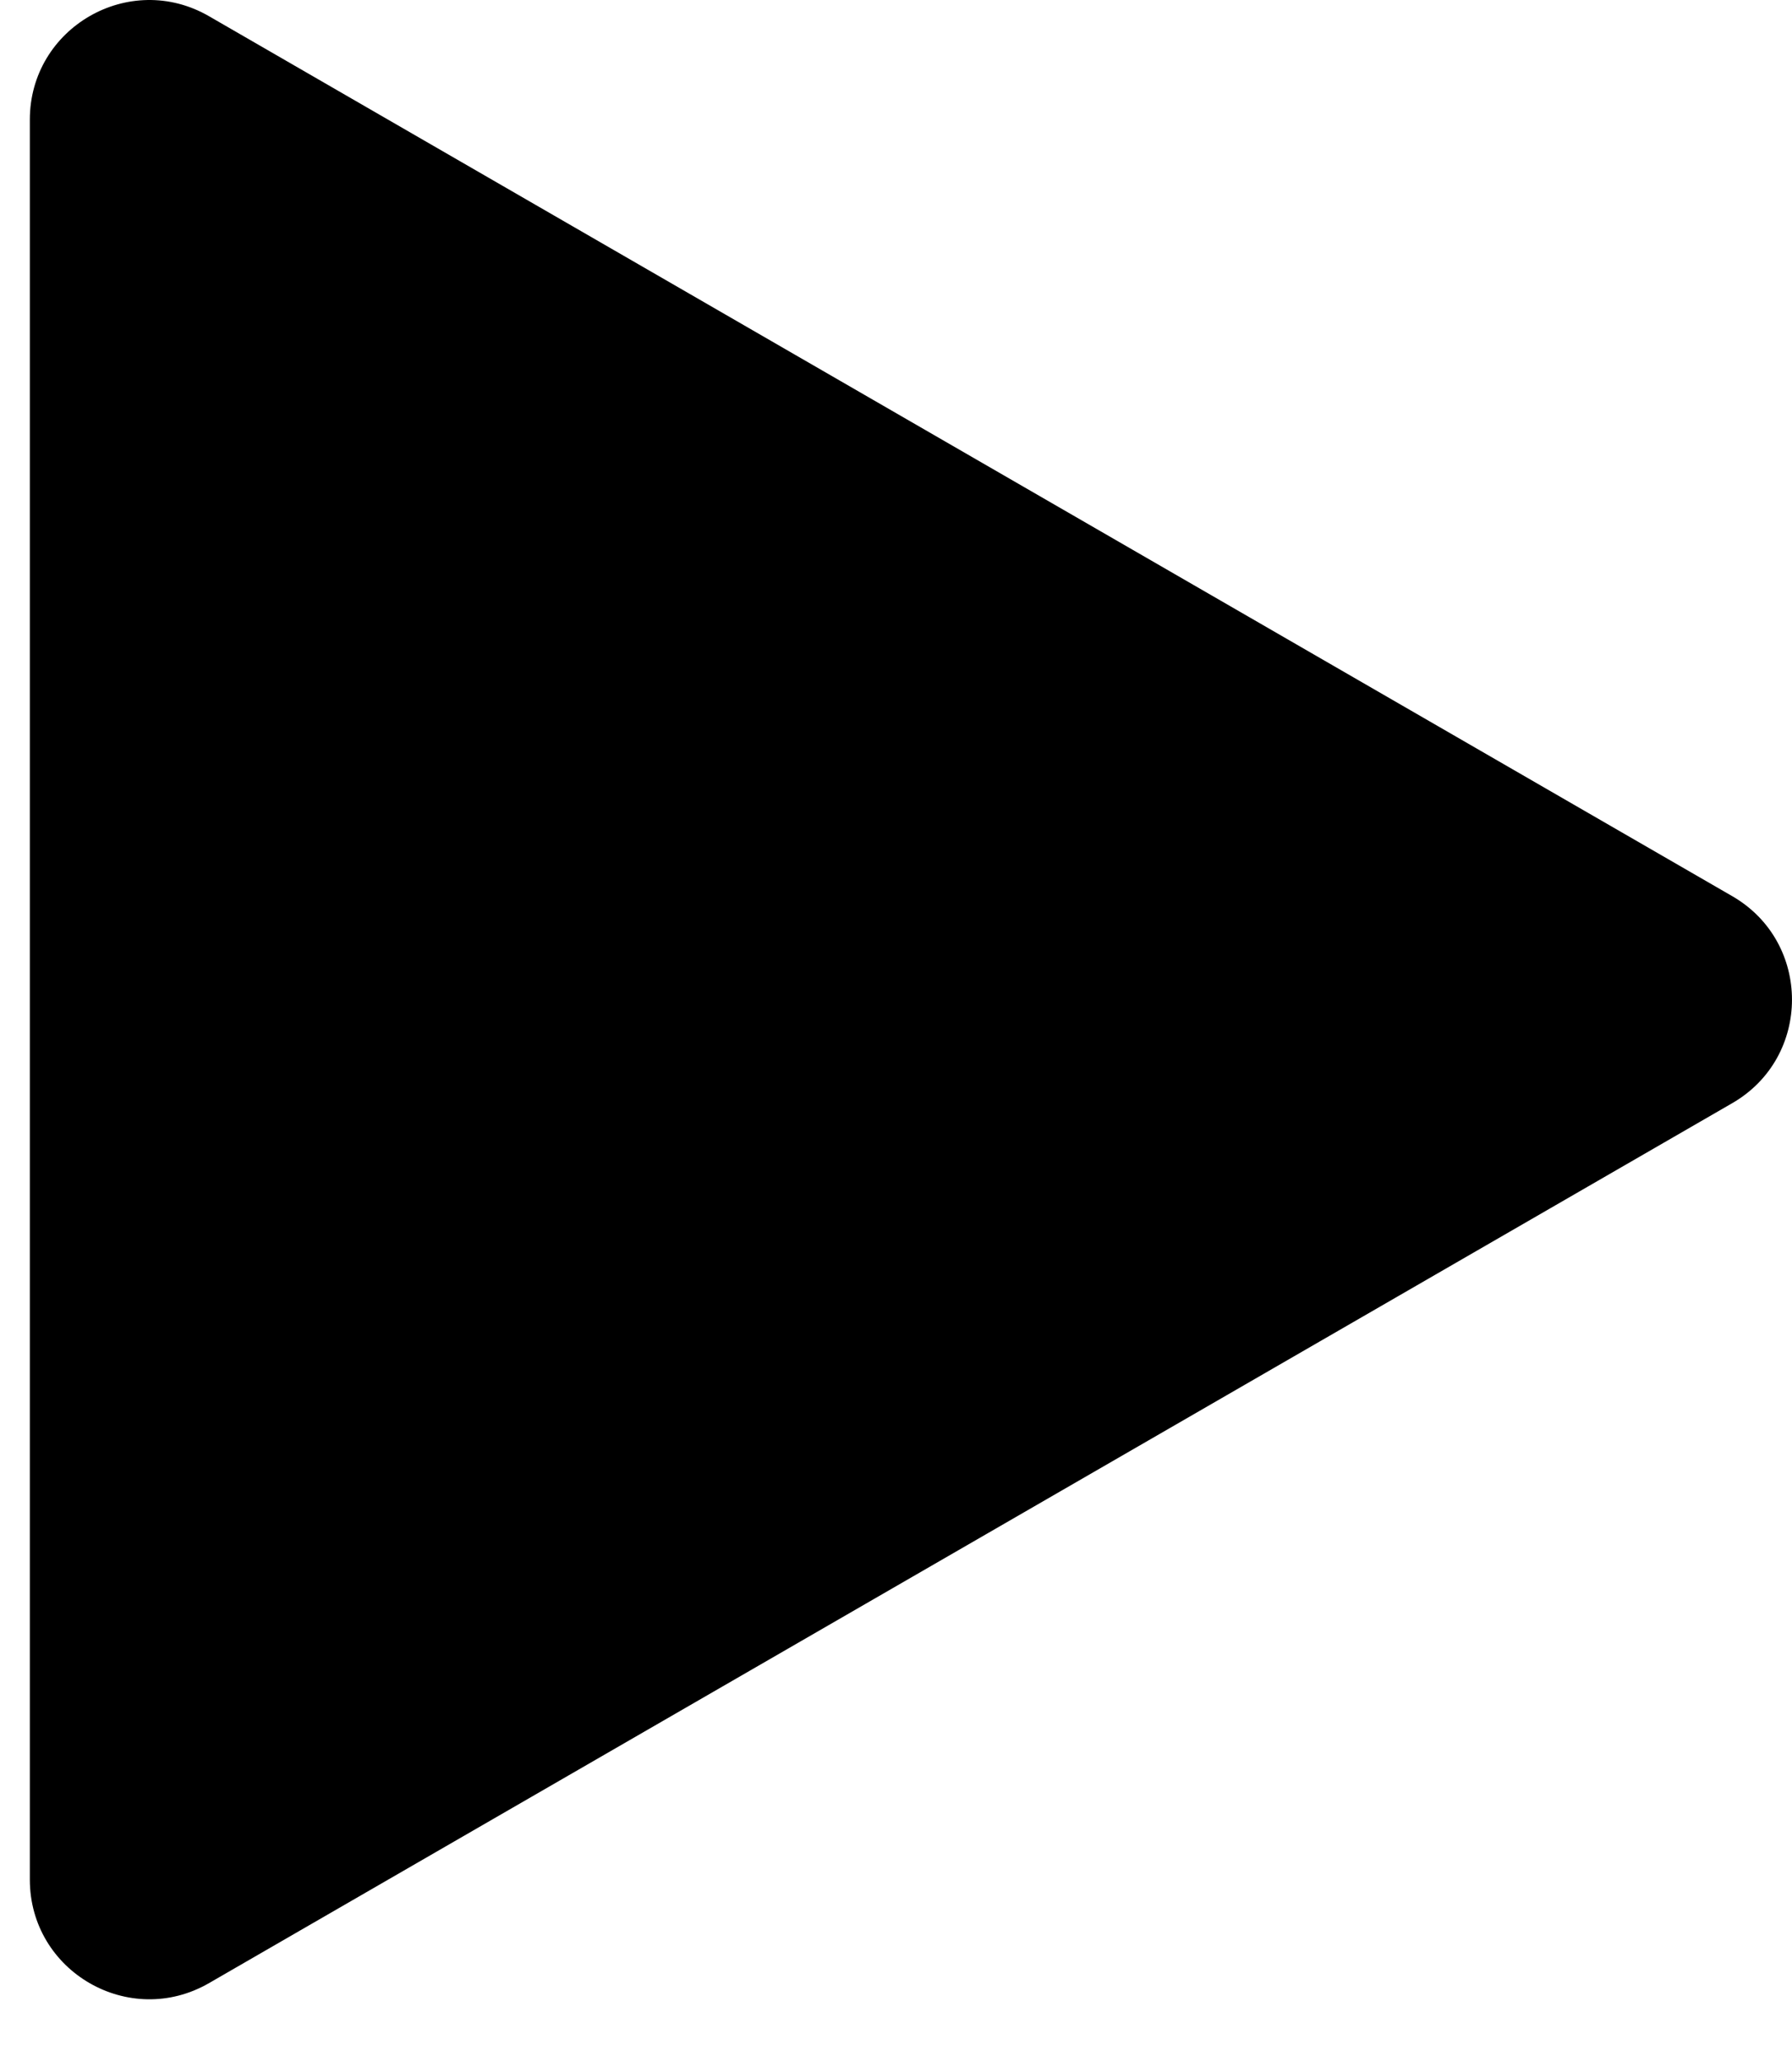 <svg width="20" height="23" viewBox="0 0 20 23" fill="none" xmlns="http://www.w3.org/2000/svg">
<path d="M19.333 9.996C20.222 10.509 20.222 11.792 19.333 12.305L2.333 22.12C1.444 22.633 0.333 21.992 0.333 20.965L0.333 1.335C0.333 0.309 1.444 -0.333 2.333 0.181L19.333 9.996Z" fill="black"/>
</svg>
